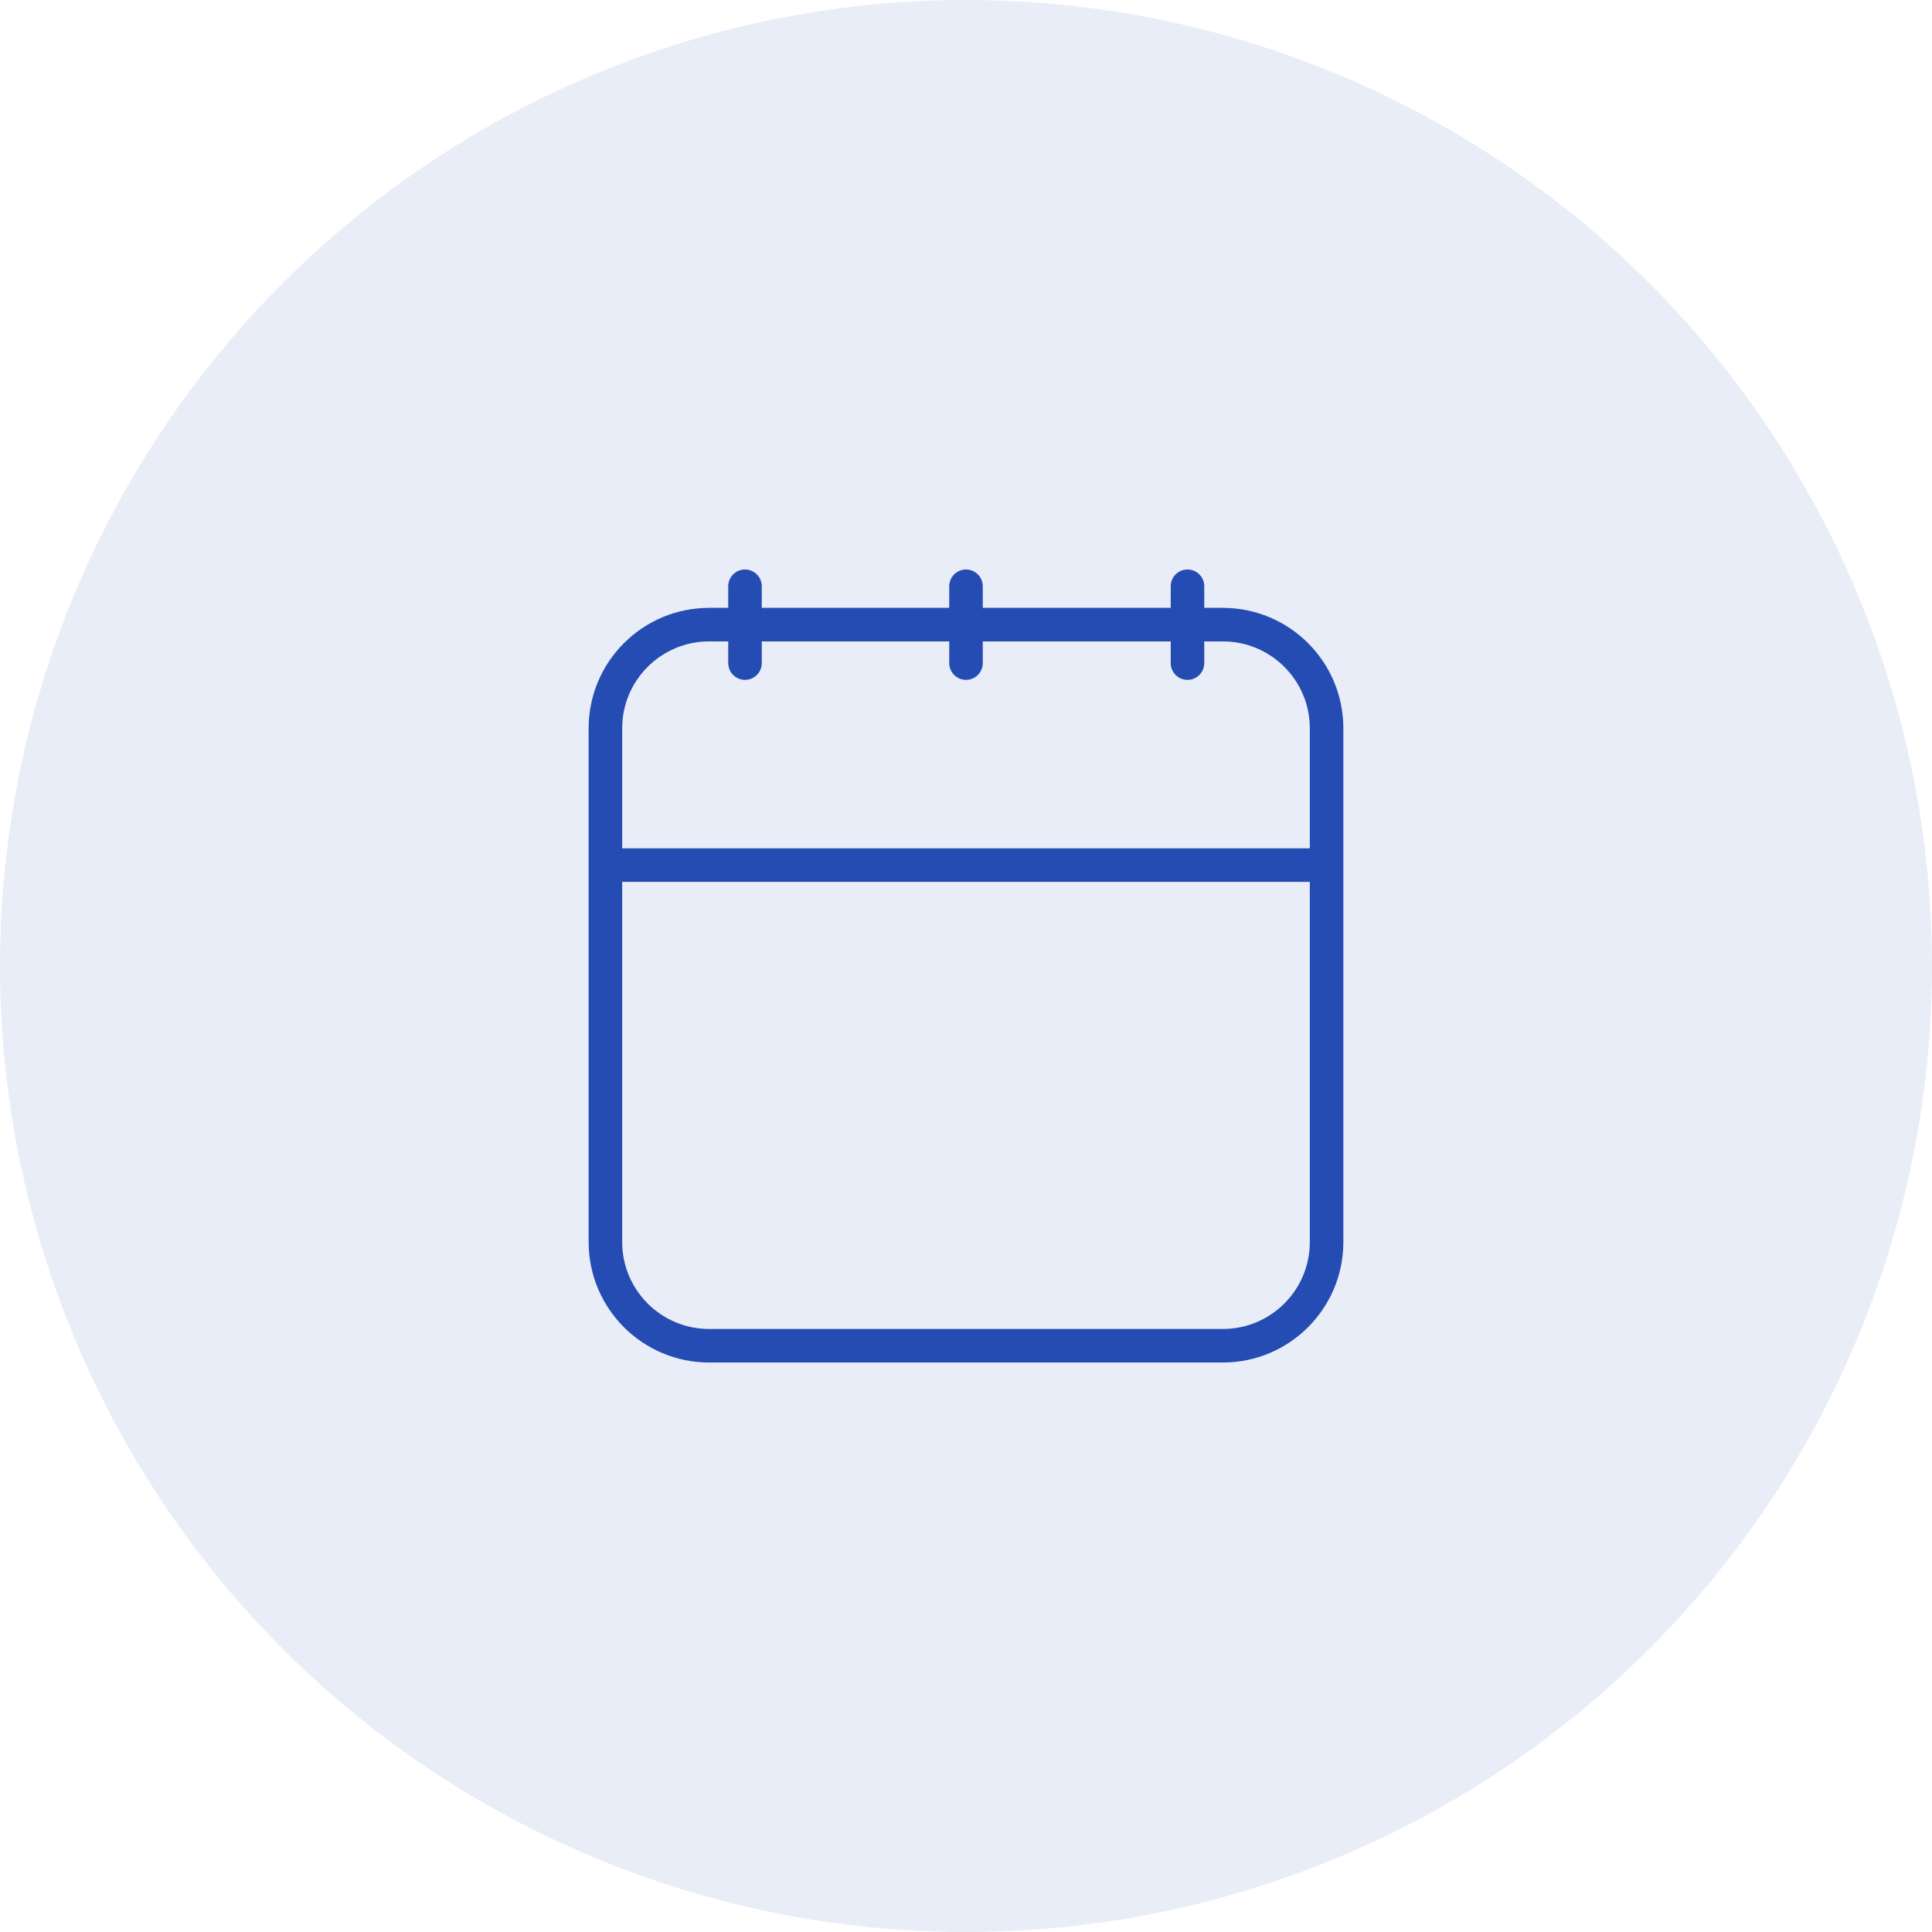 <svg width="36" height="36" viewBox="0 0 36 36" fill="none" xmlns="http://www.w3.org/2000/svg">
<circle cx="18" cy="18" r="18" fill="#244CB3" fill-opacity="0.1"/>
<path d="M22.786 25.076H13.214C12.147 25.076 11.281 24.211 11.281 23.143V13.571C11.281 12.504 12.147 11.639 13.214 11.639H22.786C23.853 11.639 24.719 12.504 24.719 13.571V23.143C24.719 24.211 23.853 25.076 22.786 25.076Z" stroke="#244CB3" stroke-width="0.625" stroke-miterlimit="10" stroke-linecap="round" stroke-linejoin="round"/>
<path d="M11.281 16.12H24.719" stroke="#244CB3" stroke-width="0.625" stroke-miterlimit="10" stroke-linejoin="round"/>
<path d="M18 10.924V12.356" stroke="#244CB3" stroke-width="0.625" stroke-miterlimit="10" stroke-linecap="round" stroke-linejoin="round"/>
<path d="M22.127 10.924V12.356" stroke="#244CB3" stroke-width="0.625" stroke-miterlimit="10" stroke-linecap="round" stroke-linejoin="round"/>
<path d="M13.882 10.924V12.356" stroke="#244CB3" stroke-width="0.625" stroke-miterlimit="10" stroke-linecap="round" stroke-linejoin="round"/>
</svg>
